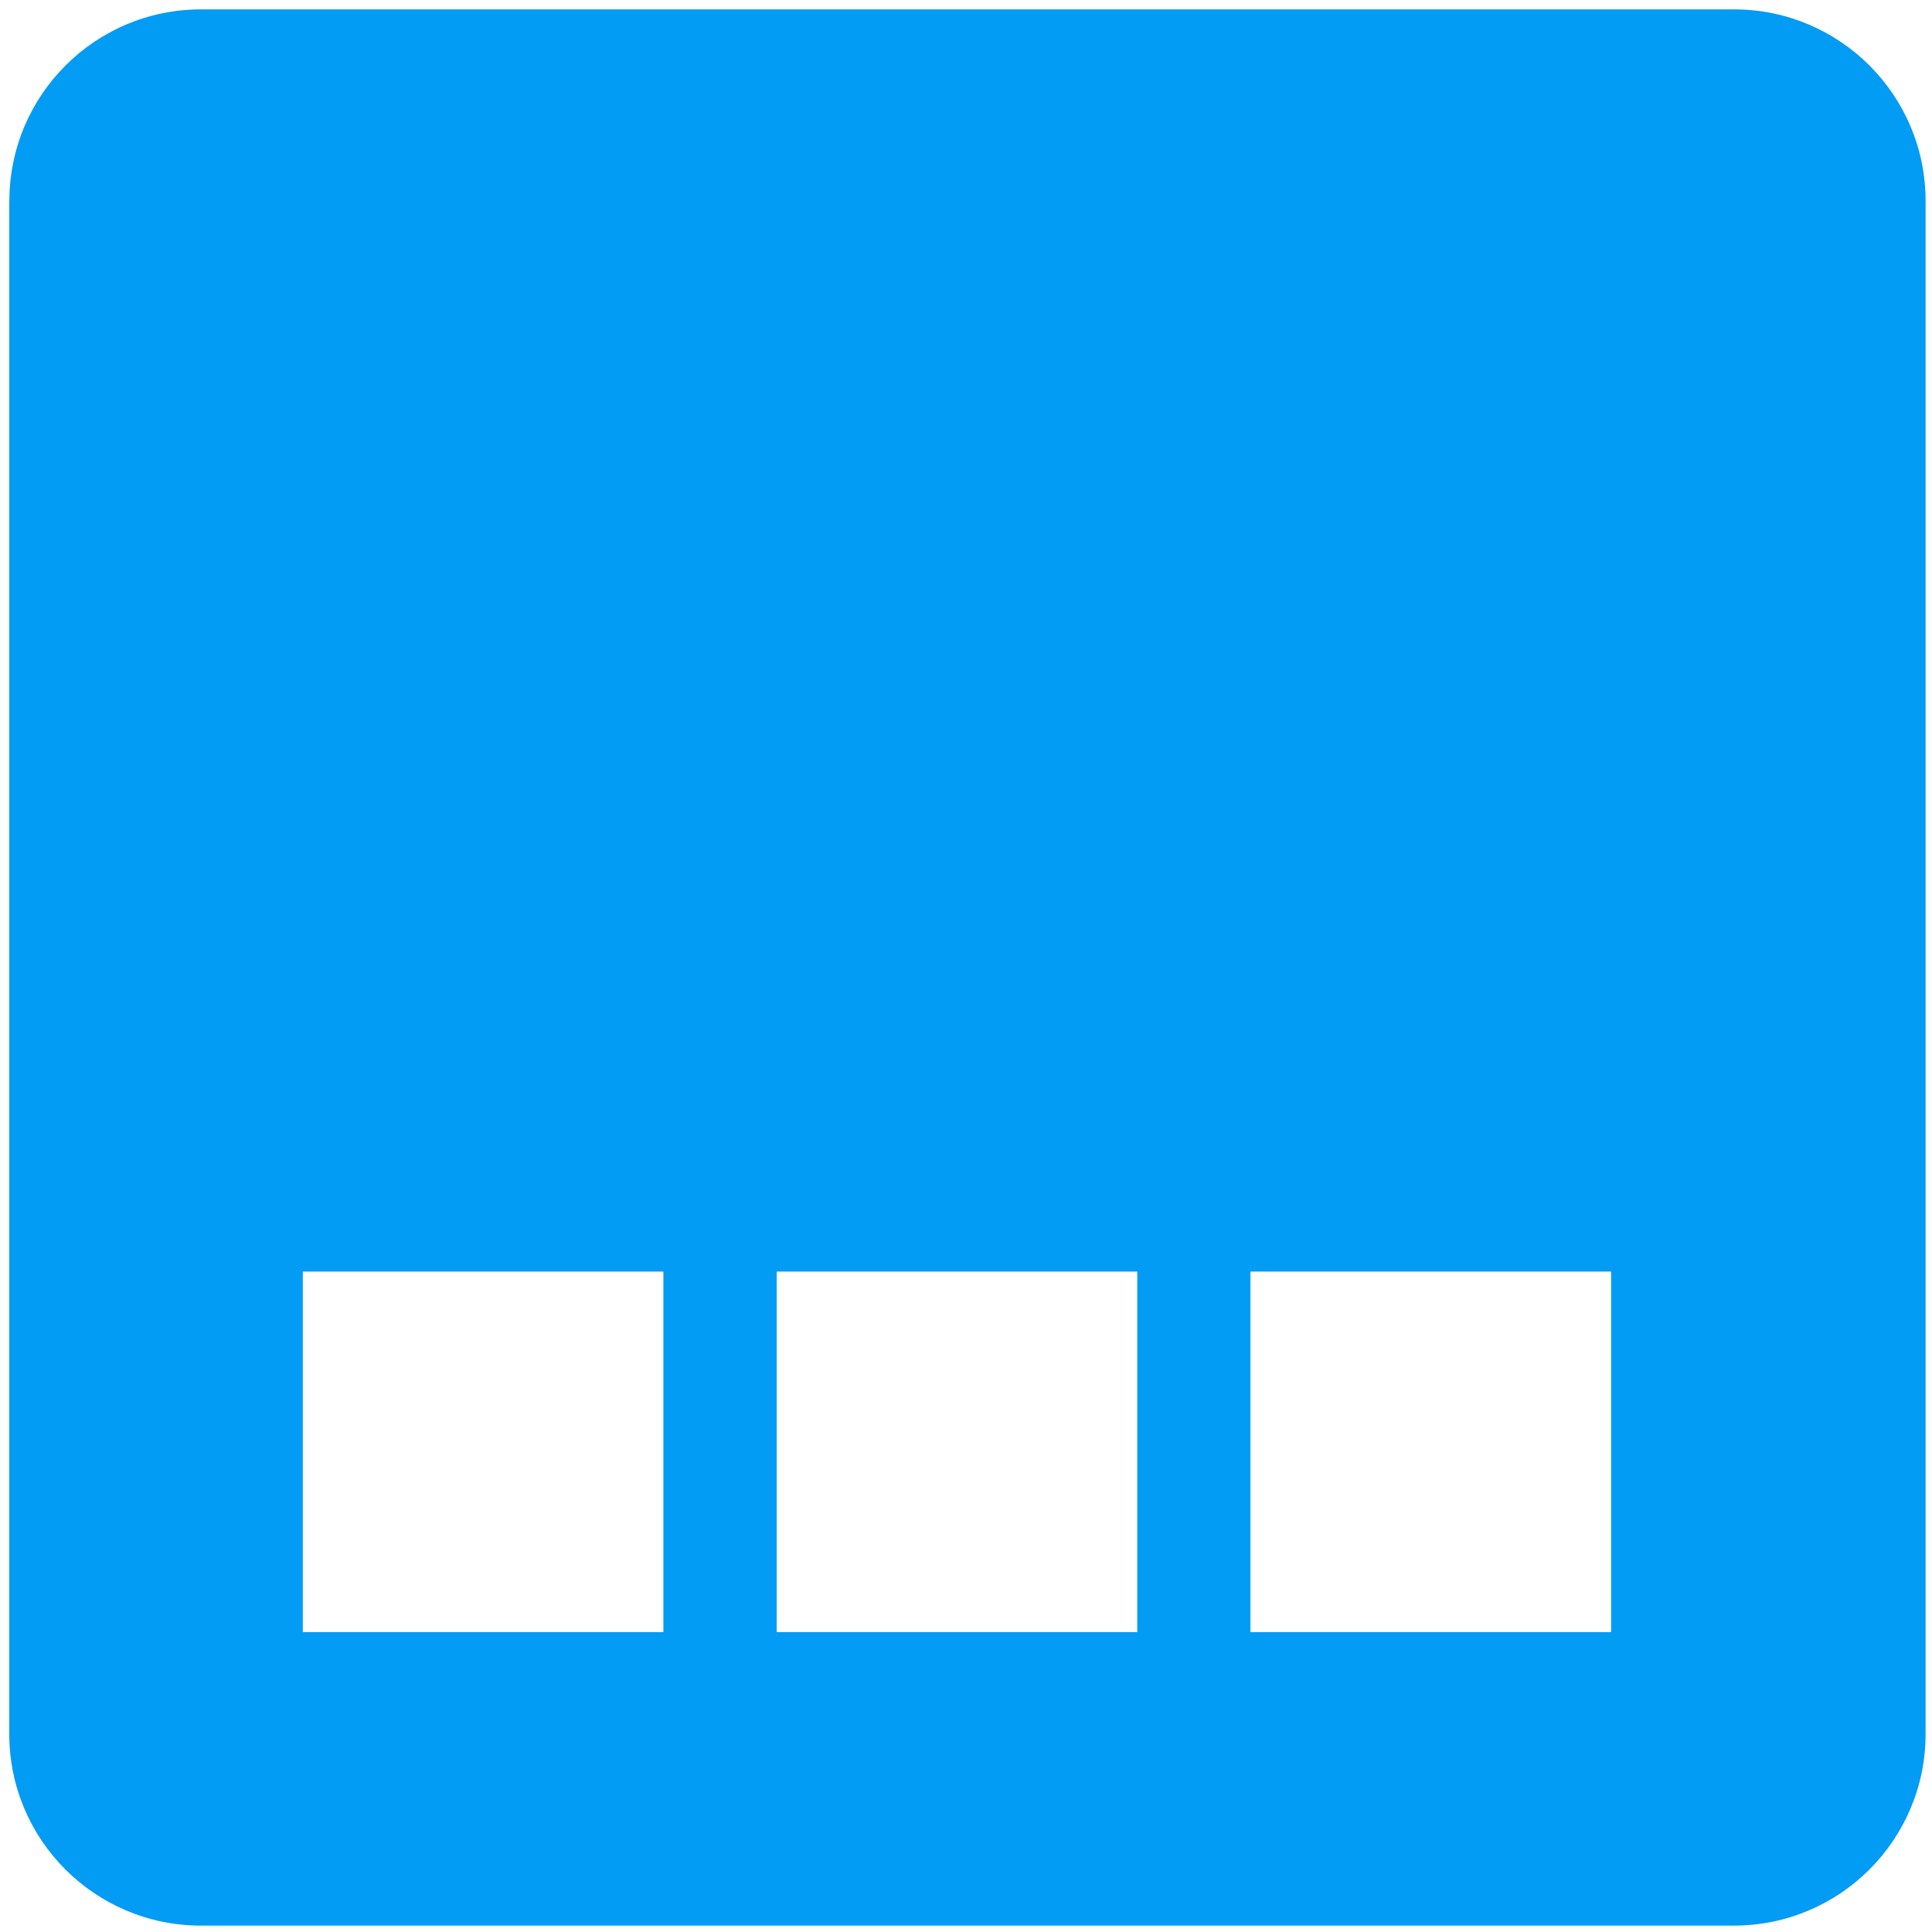 <svg width="169" height="169" viewBox="0 0 169 169" fill="none" xmlns="http://www.w3.org/2000/svg">
<path d="M0.81 17.58V151.68C0.81 160.94 8.32 168.44 17.57 168.44H151.68C160.94 168.44 168.44 160.93 168.44 151.68V17.58C168.44 8.32 160.93 0.82 151.68 0.82H17.58C8.32 0.82 0.82 8.33 0.82 17.58H0.81ZM58.03 142.77H26.49V111.23H58.03V142.77ZM99.48 142.77H67.94V111.23H99.48V142.77ZM140.93 142.77H109.38V111.23H140.93V142.77Z" fill="#029CF5"/>
</svg>
